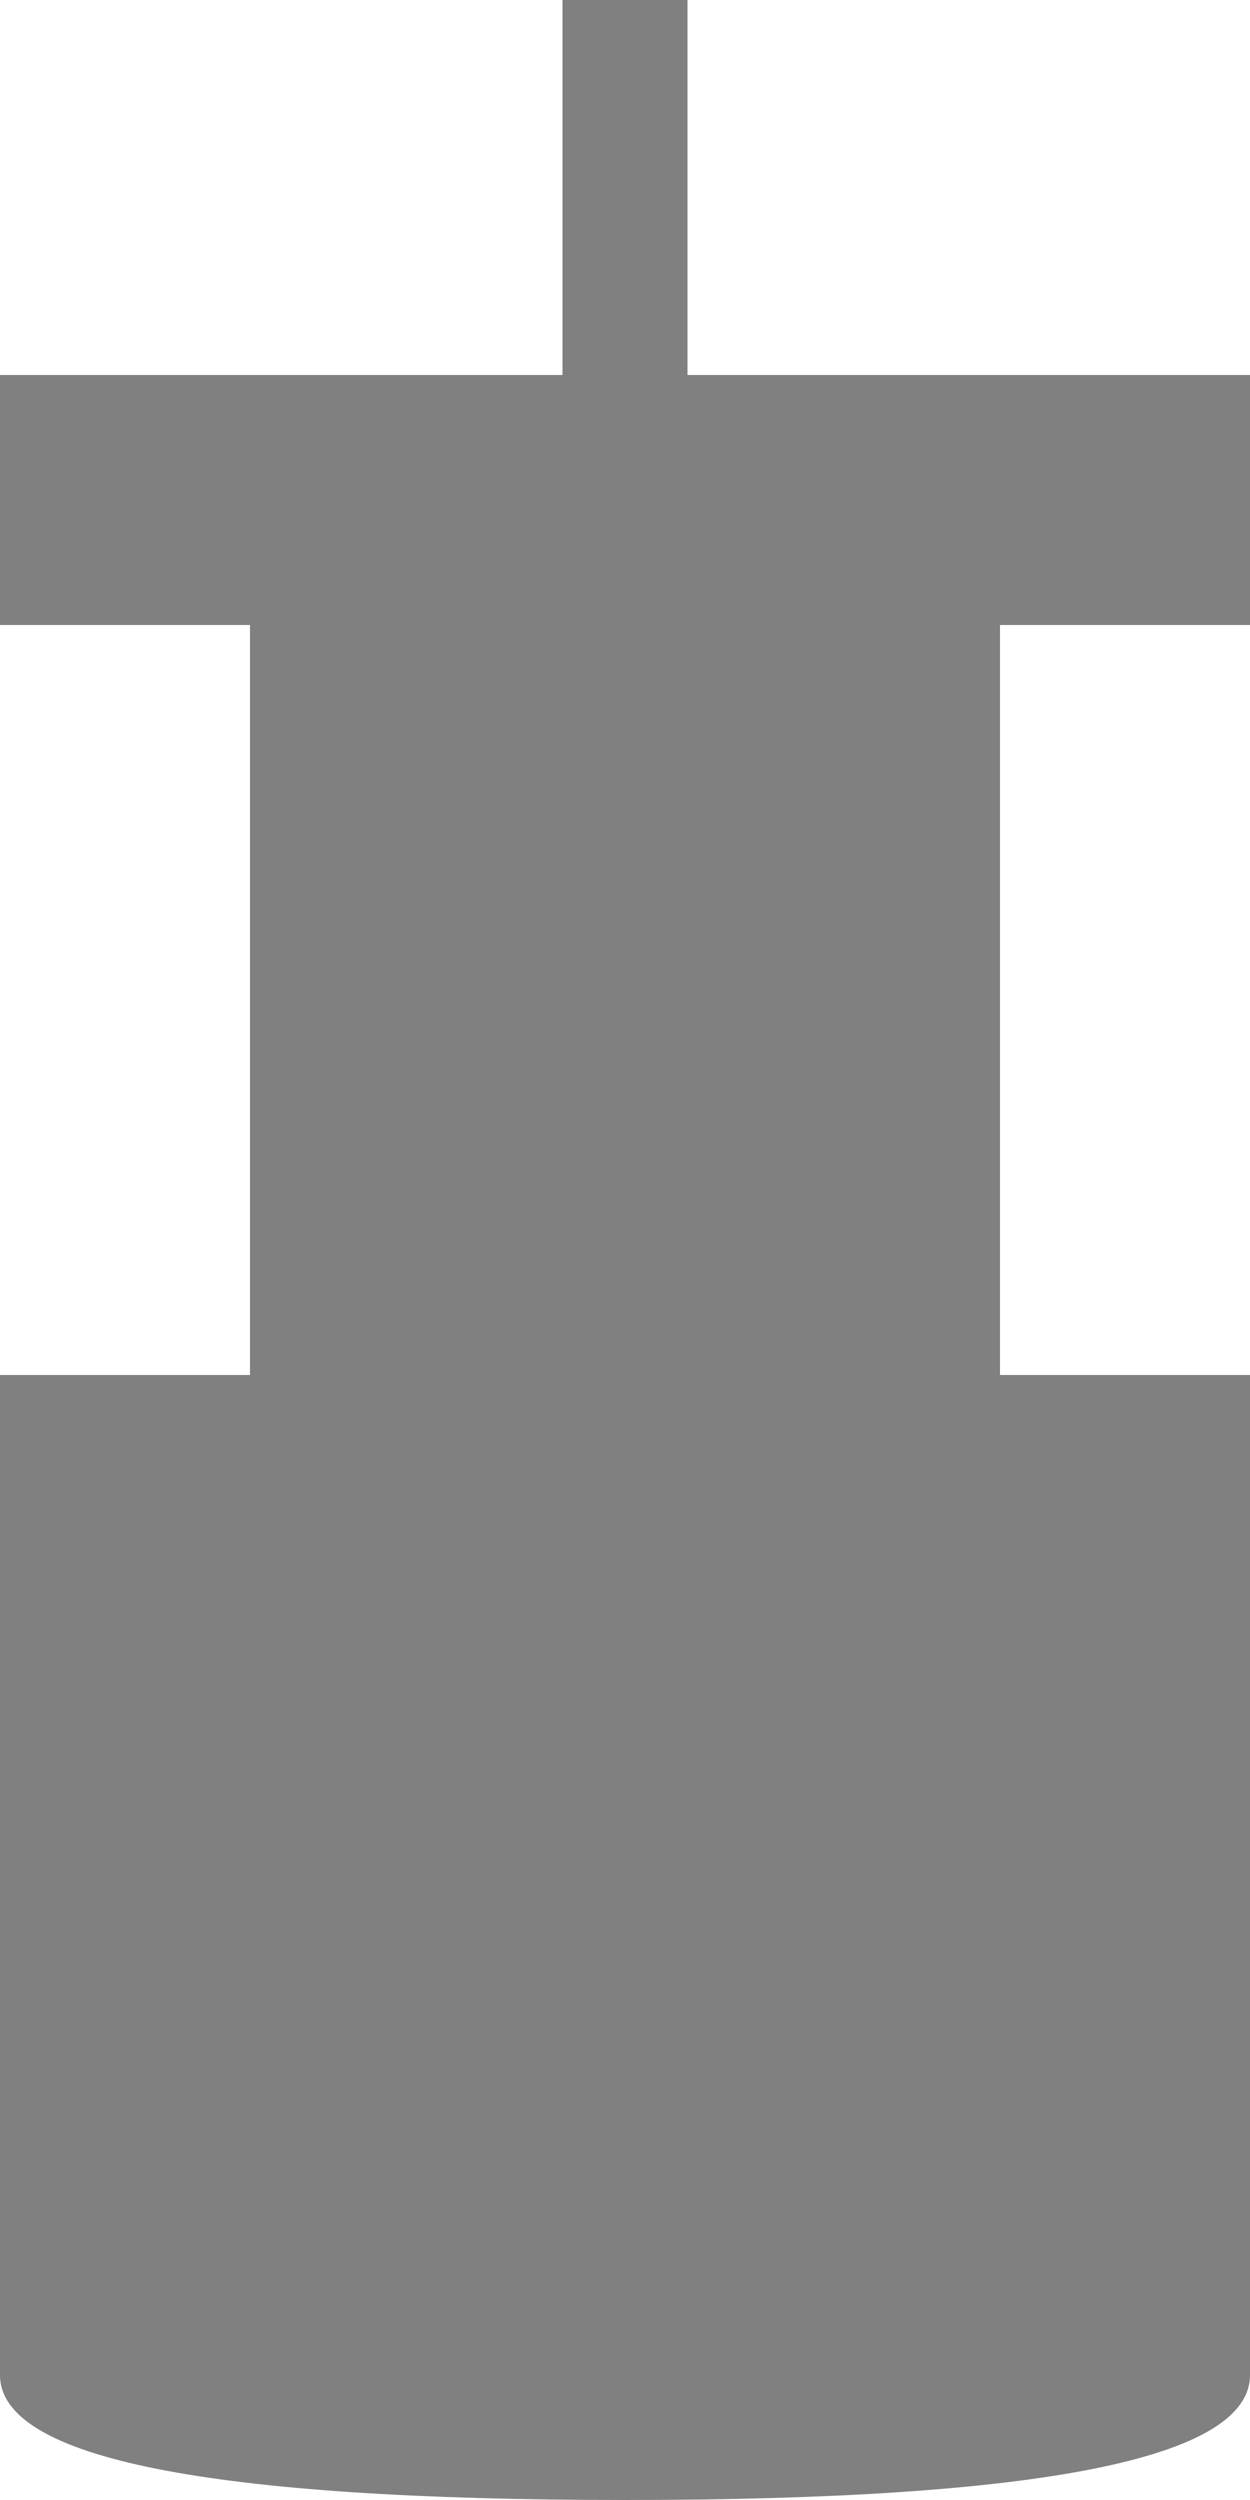 <svg viewBox="0 0 10 20" xmlns="http://www.w3.org/2000/svg" width="100" height="200">
  <path d="M 5 20 Q 0 20 0 19 L 0 11 L 2 11 L 2 5 L 0 5 L 0 3 L 4.5 3 L 4.5 0 L 5.5 0 L 5.5 3 L 10 3 L 10 5 L 8 5 L 8 11 L 10 11 L 10 19 Q 10 20 5 20"  fill="gray"/>
</svg>